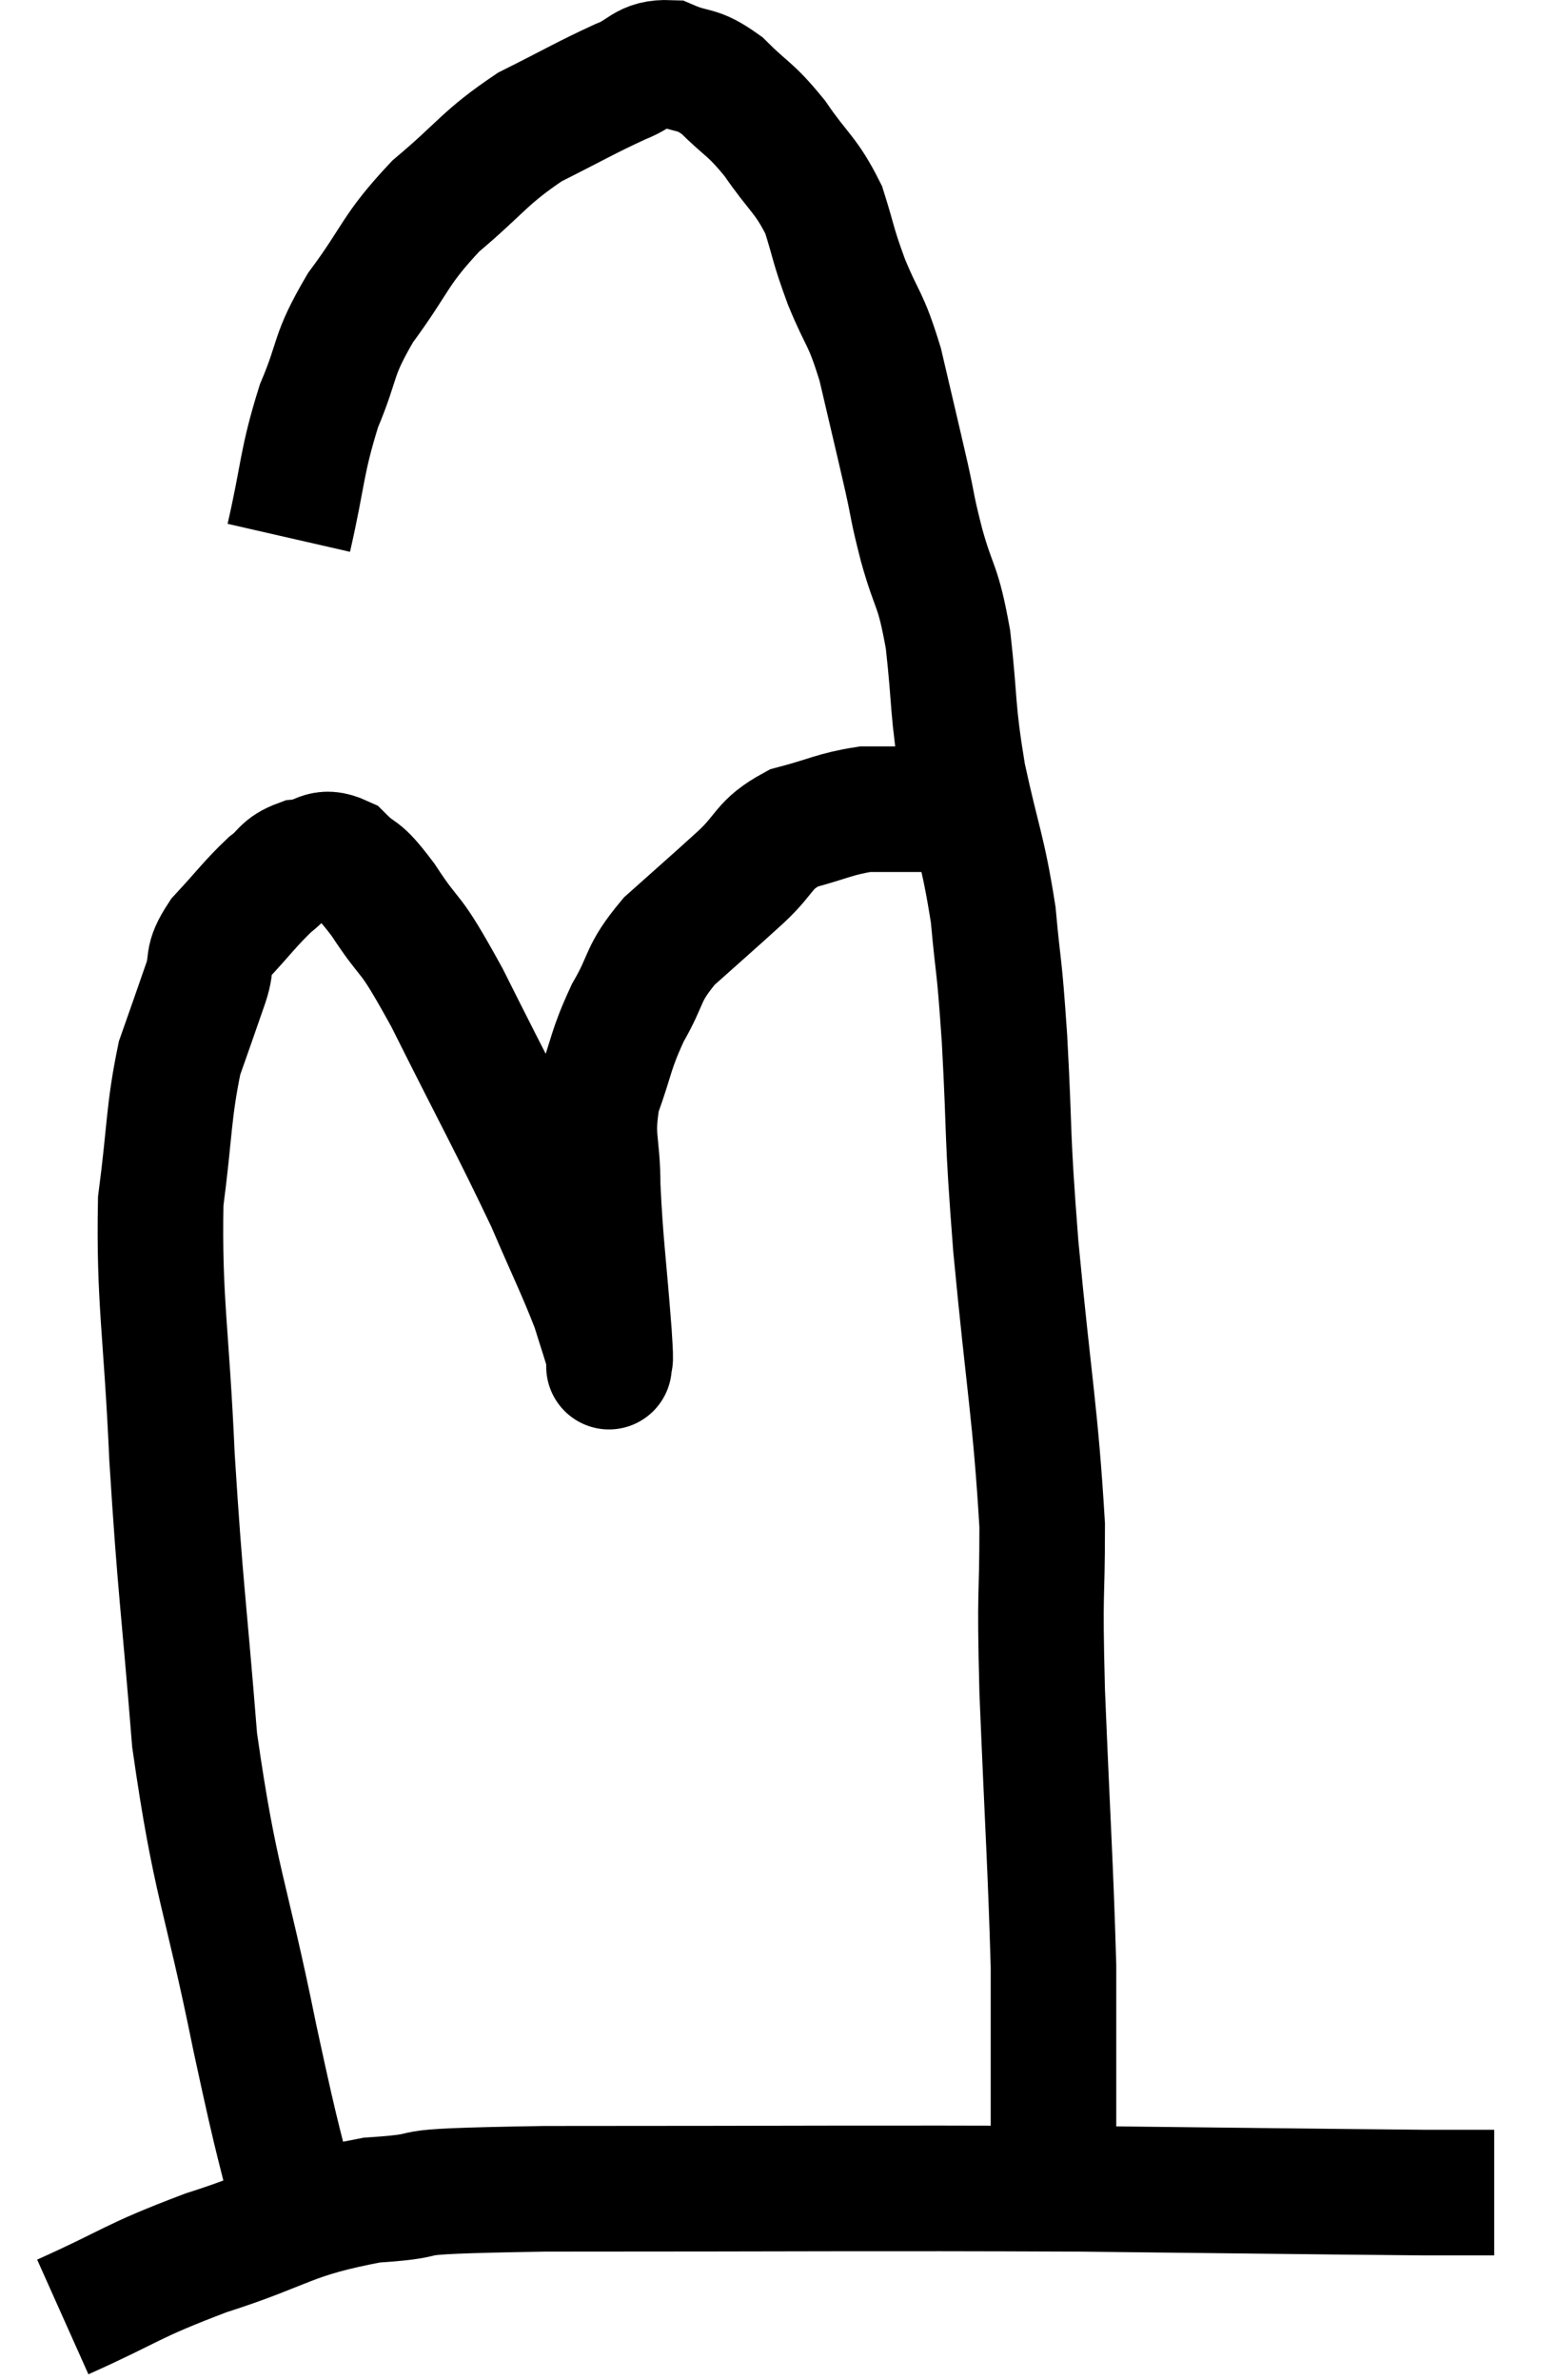 <svg xmlns="http://www.w3.org/2000/svg" viewBox="9.08 2.359 24.8 37.881" width="24.8" height="37.881"><path d="M 13.86 37.86 C 13.5 36.33, 13.56 36.75, 13.14 34.8 C 12.66 32.43, 12.51 32.37, 12.18 30.06 C 12 27.81, 11.955 27.705, 11.82 25.56 C 11.73 23.52, 11.61 23.07, 11.64 21.48 C 11.79 20.34, 11.76 20.07, 11.94 19.2 C 12.15 18.6, 12.195 18.48, 12.36 18 C 12.48 17.64, 12.345 17.67, 12.6 17.28 C 12.99 16.86, 13.065 16.74, 13.38 16.44 C 13.62 16.26, 13.575 16.185, 13.86 16.08 C 14.19 16.05, 14.19 15.87, 14.52 16.02 C 14.85 16.35, 14.76 16.125, 15.18 16.68 C 15.69 17.46, 15.54 17.04, 16.2 18.24 C 17.01 19.86, 17.235 20.25, 17.82 21.48 C 18.18 22.32, 18.3 22.545, 18.54 23.16 C 18.66 23.55, 18.72 23.715, 18.78 23.94 C 18.78 24, 18.78 24.03, 18.78 24.06 C 18.78 24.06, 18.78 24.06, 18.78 24.06 C 18.78 24.06, 18.78 24.18, 18.78 24.06 C 18.78 23.82, 18.825 24.285, 18.78 23.58 C 18.69 22.41, 18.645 22.185, 18.6 21.24 C 18.6 20.52, 18.48 20.49, 18.6 19.8 C 18.84 19.14, 18.795 19.095, 19.08 18.48 C 19.41 17.91, 19.29 17.88, 19.74 17.34 C 20.31 16.83, 20.385 16.77, 20.88 16.32 C 21.3 15.93, 21.225 15.81, 21.72 15.54 C 22.29 15.39, 22.38 15.315, 22.86 15.24 C 23.25 15.24, 23.37 15.24, 23.64 15.24 C 23.79 15.24, 23.865 15.24, 23.94 15.24 L 23.94 15.24" fill="none" stroke="black" stroke-width="2"></path><path d="M 13.68 10.92 C 13.92 9.87, 13.875 9.735, 14.16 8.82 C 14.49 8.04, 14.355 8.055, 14.82 7.26 C 15.42 6.45, 15.345 6.36, 16.02 5.64 C 16.77 5.01, 16.785 4.875, 17.52 4.38 C 18.24 4.02, 18.405 3.915, 18.96 3.66 C 19.35 3.51, 19.335 3.345, 19.74 3.36 C 20.16 3.54, 20.16 3.42, 20.58 3.72 C 21 4.14, 21.015 4.065, 21.42 4.56 C 21.81 5.13, 21.915 5.13, 22.2 5.7 C 22.38 6.27, 22.335 6.225, 22.56 6.84 C 22.83 7.5, 22.86 7.38, 23.1 8.16 C 23.31 9.06, 23.355 9.24, 23.52 9.96 C 23.64 10.5, 23.595 10.395, 23.76 11.04 C 23.97 11.79, 24.015 11.625, 24.18 12.54 C 24.3 13.62, 24.24 13.605, 24.42 14.7 C 24.66 15.81, 24.735 15.87, 24.9 16.92 C 24.99 17.91, 24.99 17.58, 25.08 18.9 C 25.17 20.55, 25.11 20.265, 25.26 22.2 C 25.47 24.42, 25.575 24.87, 25.68 26.64 C 25.68 27.96, 25.635 27.525, 25.68 29.28 C 25.77 31.47, 25.815 32.085, 25.86 33.66 C 25.86 34.62, 25.86 34.8, 25.86 35.58 C 25.86 36.18, 25.86 36.45, 25.86 36.78 C 25.86 36.84, 25.86 36.87, 25.86 36.9 C 25.86 36.9, 25.86 36.9, 25.86 36.9 C 25.86 36.9, 25.86 36.9, 25.86 36.9 C 25.86 36.9, 25.86 36.9, 25.86 36.9 C 25.86 36.9, 25.86 36.9, 25.86 36.9 C 25.86 36.9, 25.86 36.9, 25.86 36.9 C 25.86 36.9, 25.86 36.9, 25.86 36.9 C 25.86 36.9, 25.86 36.9, 25.86 36.9 L 25.86 36.9" fill="none" stroke="black" stroke-width="2"></path><path d="M 10.08 39.24 C 11.22 38.73, 11.13 38.685, 12.36 38.22 C 13.68 37.8, 13.65 37.635, 15 37.38 C 16.38 37.29, 14.94 37.245, 17.76 37.2 C 22.02 37.2, 22.785 37.185, 26.28 37.2 C 29.01 37.23, 30.09 37.245, 31.74 37.26 C 32.31 37.26, 32.595 37.26, 32.88 37.26 C 32.88 37.26, 32.88 37.26, 32.88 37.26 L 32.88 37.26" fill="none" stroke="black" stroke-width="2"></path></svg>